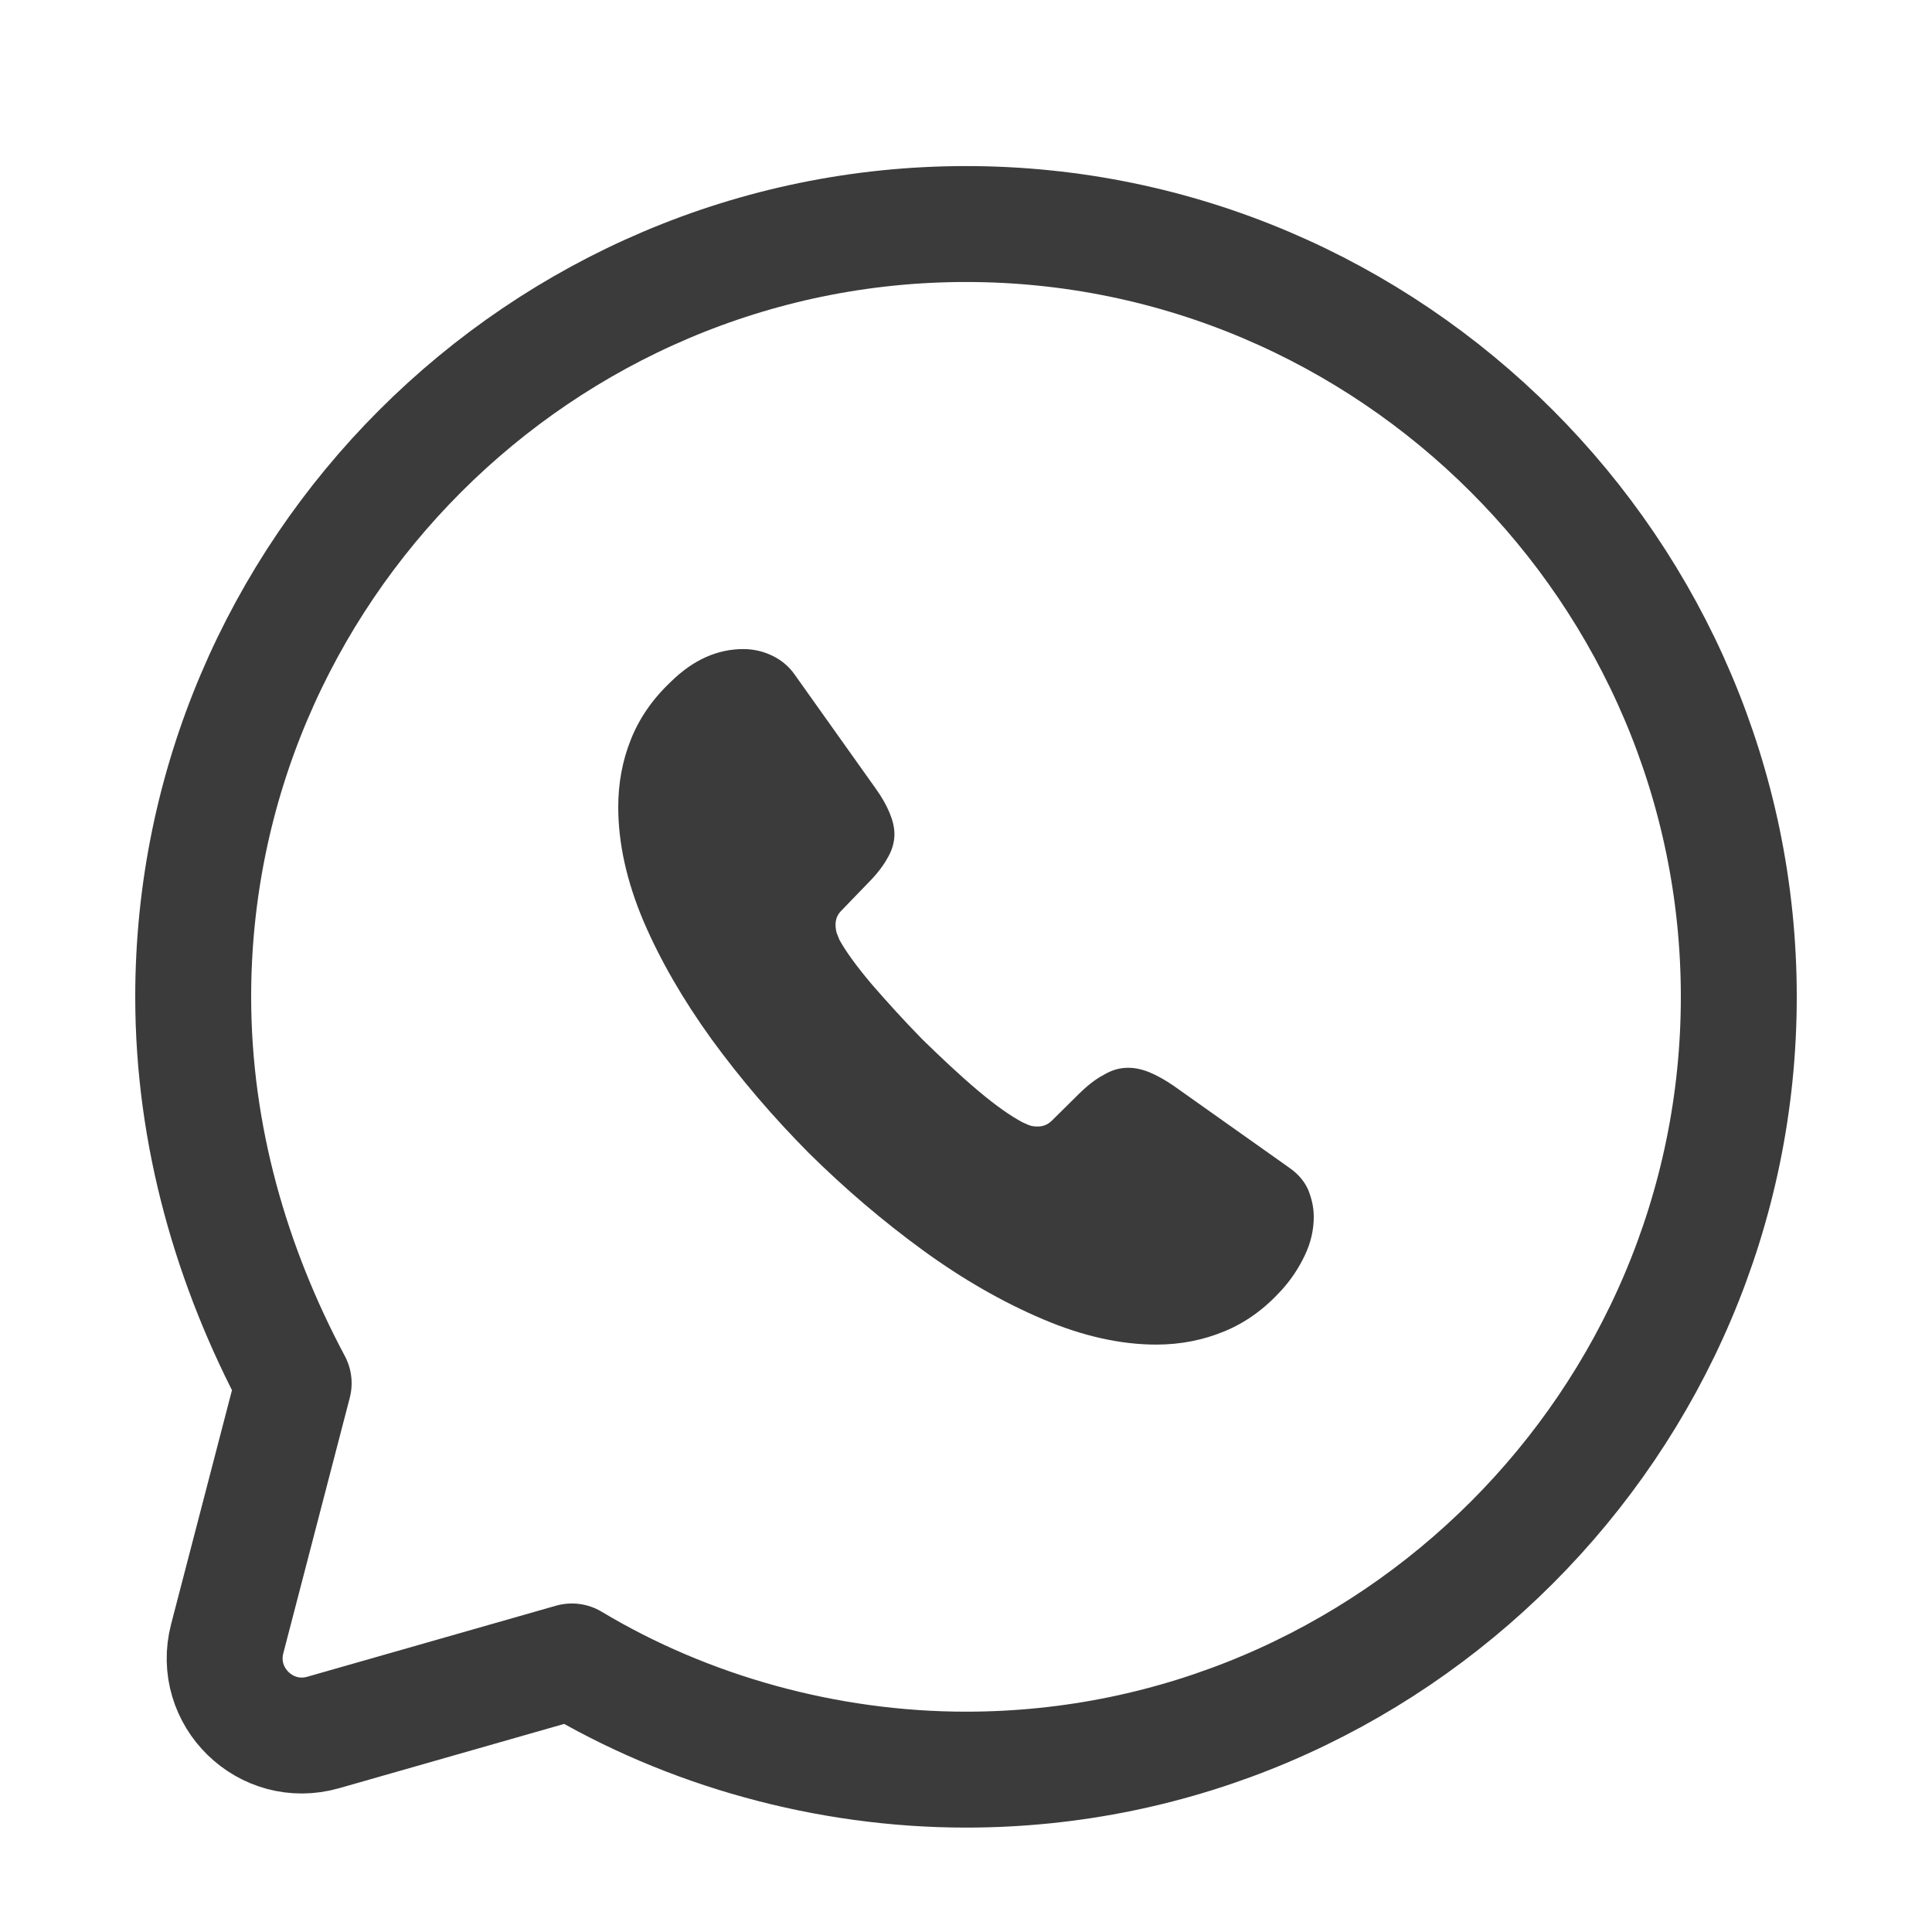 <svg width="25" height="25" viewBox="0 0 25 25" fill="none" xmlns="http://www.w3.org/2000/svg">
<path d="M7.4 21.499C8.9 22.399 10.7 22.899 12.5 22.899C18 22.899 22.5 18.399 22.5 12.899C22.5 7.399 18 2.899 12.5 2.899C7 2.899 2.5 7.399 2.5 12.899C2.5 14.699 3 16.399 3.8 17.899L2.94 21.205C2.746 21.954 3.439 22.631 4.183 22.418L7.4 21.499Z" stroke="#3B3B3B" stroke-width="1.5" stroke-miterlimit="10" stroke-linecap="round" stroke-linejoin="round"/>
<path d="M17 15.747C17 15.909 16.964 16.076 16.887 16.238C16.811 16.4 16.712 16.553 16.581 16.697C16.36 16.94 16.117 17.115 15.842 17.228C15.571 17.34 15.278 17.399 14.963 17.399C14.503 17.399 14.012 17.291 13.494 17.07C12.976 16.85 12.457 16.553 11.943 16.179C11.425 15.801 10.934 15.383 10.465 14.919C10.001 14.451 9.582 13.961 9.208 13.448C8.838 12.935 8.541 12.422 8.324 11.913C8.108 11.4 8 10.91 8 10.442C8 10.136 8.054 9.843 8.162 9.573C8.27 9.299 8.442 9.047 8.681 8.822C8.969 8.538 9.284 8.399 9.618 8.399C9.744 8.399 9.87 8.426 9.983 8.48C10.1 8.534 10.204 8.615 10.285 8.732L11.331 10.203C11.412 10.316 11.47 10.419 11.511 10.518C11.551 10.613 11.574 10.707 11.574 10.793C11.574 10.901 11.542 11.009 11.479 11.112C11.421 11.216 11.335 11.324 11.227 11.432L10.884 11.787C10.835 11.837 10.812 11.895 10.812 11.967C10.812 12.003 10.817 12.035 10.826 12.071C10.839 12.107 10.853 12.134 10.862 12.161C10.943 12.309 11.083 12.503 11.281 12.737C11.484 12.971 11.7 13.209 11.934 13.448C12.178 13.686 12.412 13.907 12.651 14.109C12.885 14.307 13.079 14.442 13.232 14.523C13.255 14.532 13.282 14.546 13.313 14.559C13.35 14.573 13.386 14.577 13.426 14.577C13.503 14.577 13.561 14.55 13.611 14.501L13.953 14.163C14.066 14.051 14.174 13.965 14.278 13.911C14.382 13.848 14.485 13.817 14.598 13.817C14.684 13.817 14.774 13.835 14.873 13.875C14.972 13.916 15.076 13.974 15.188 14.051L16.68 15.108C16.797 15.189 16.878 15.284 16.928 15.396C16.973 15.509 17 15.621 17 15.747Z" fill="#3B3B3B"/>
</svg>
